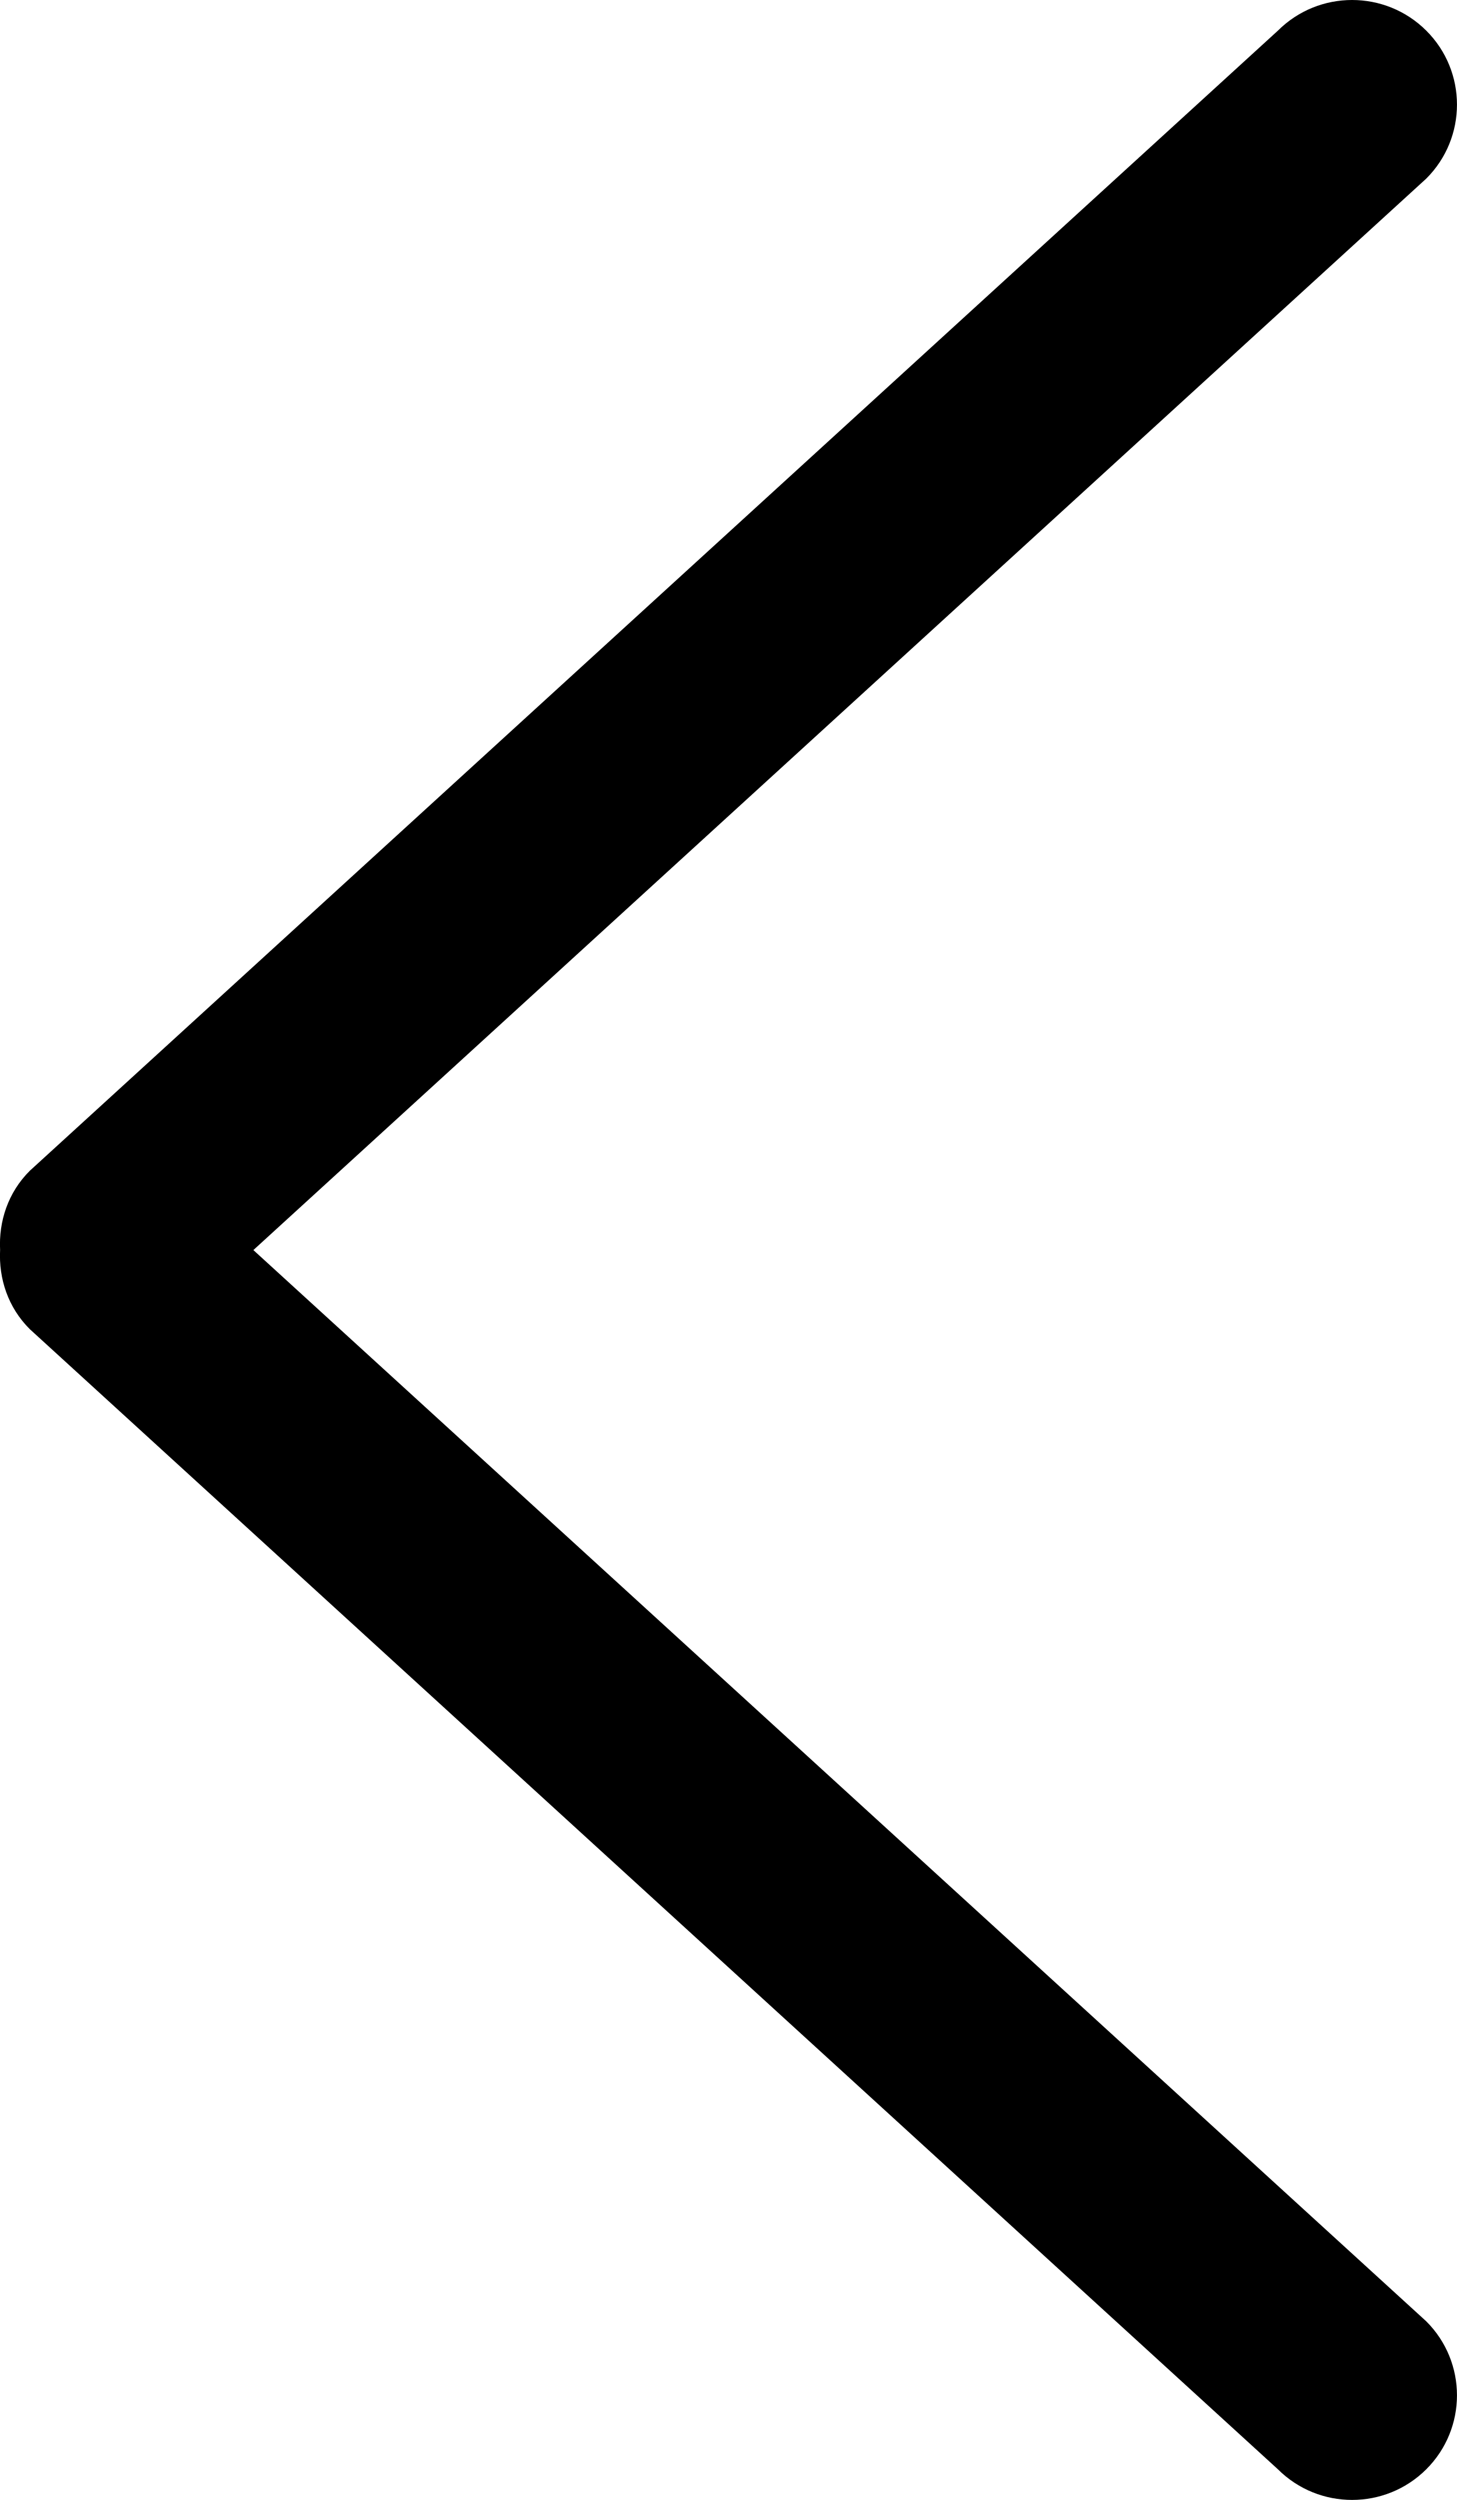 <?xml version="1.0" encoding="iso-8859-1"?>
<!-- Generator: Adobe Illustrator 18.0.0, SVG Export Plug-In . SVG Version: 6.00 Build 0)  -->
<svg version="1.1" id="Capa_1" xmlns="http://www.w3.org/2000/svg" xmlns:xlink="http://www.w3.org/1999/xlink" x="0px" y="0px"
	 viewBox="0 0 13.985 23.993" style="enable-background:new 0 0 13.985 23.993;" xml:space="preserve">
<g id="_x37_">
	<g>
		<path style="fill-rule:evenodd;clip-rule:evenodd;" d="M2.432,11.997L13.69,1.714c0.393-0.392,0.393-1.028,0-1.42
			c-0.393-0.392-1.031-0.392-1.424,0L0.286,11.236c-0.21,0.209-0.299,0.487-0.285,0.76c-0.014,0.274,0.075,0.551,0.285,0.76
			l11.98,10.942c0.393,0.392,1.031,0.392,1.424,0c0.393-0.392,0.393-1.028,0-1.42L2.432,11.997z"/>
	</g>
</g>
<g>
</g>
<g>
</g>
<g>
</g>
<g>
</g>
<g>
</g>
<g>
</g>
<g>
</g>
<g>
</g>
<g>
</g>
<g>
</g>
<g>
</g>
<g>
</g>
<g>
</g>
<g>
</g>
<g>
</g>
</svg>

